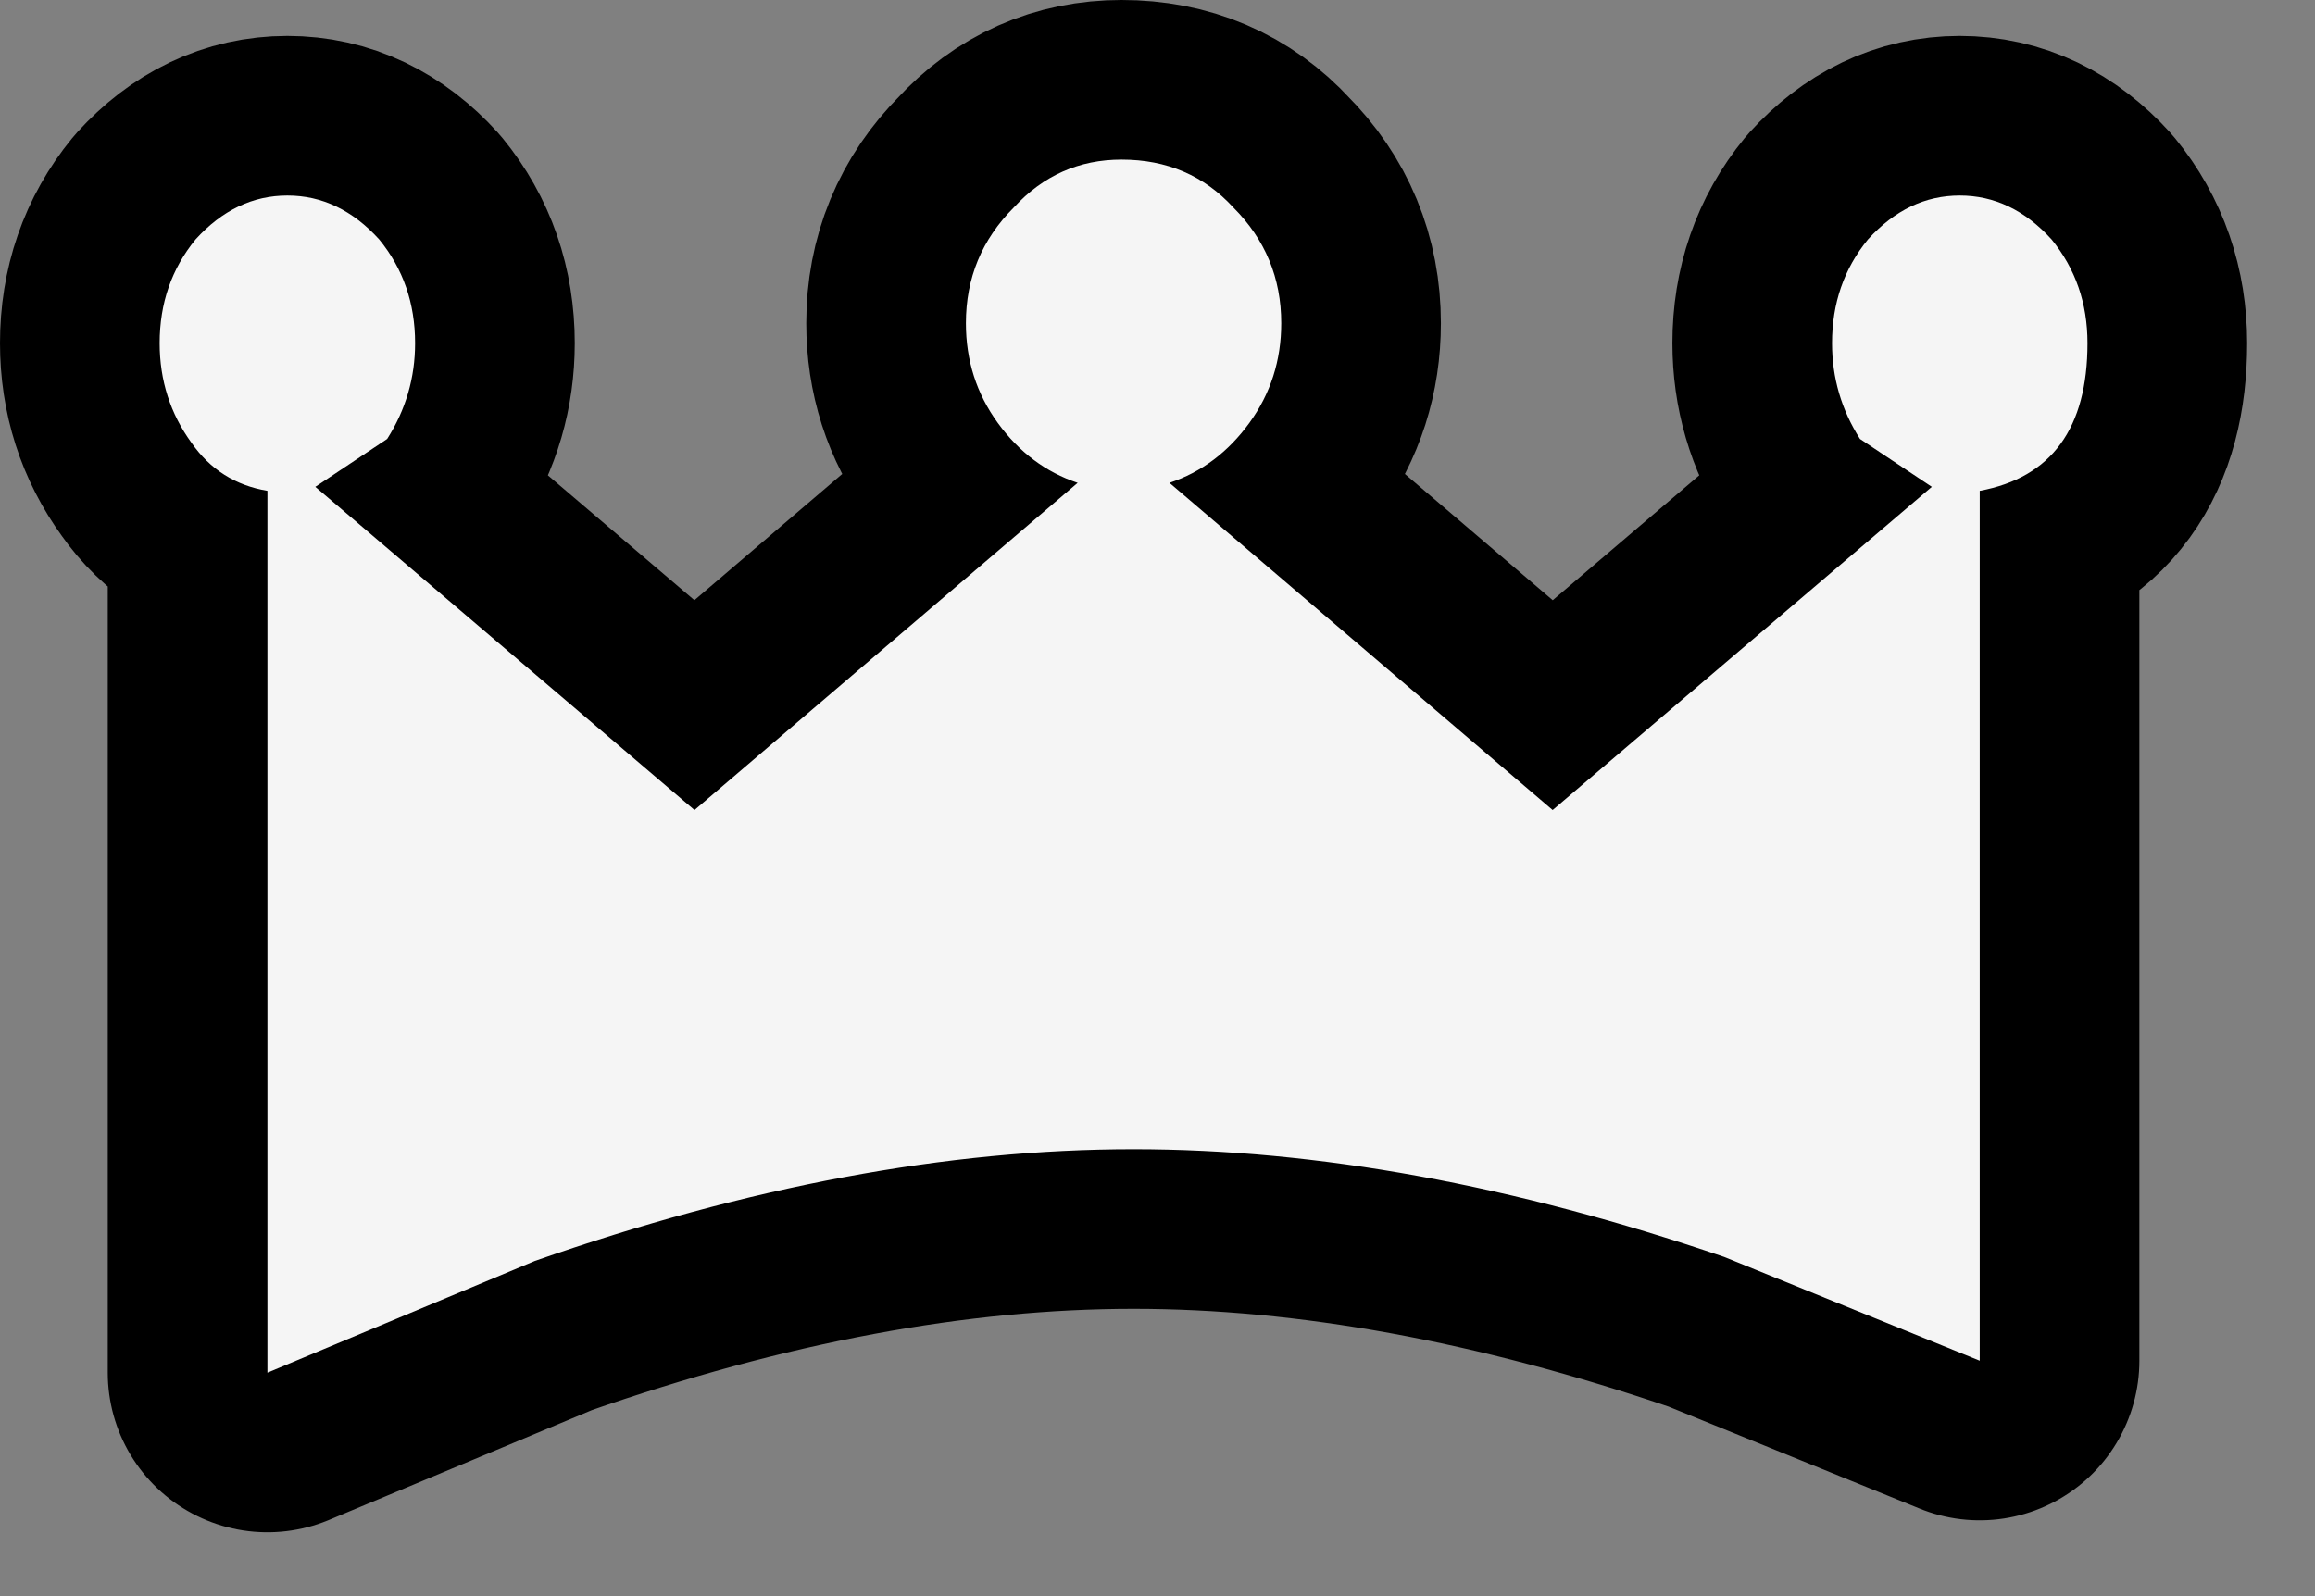 <?xml version="1.0" encoding="utf-8"?>
<svg version="1.1" id="Layer_1"
xmlns="http://www.w3.org/2000/svg"
xmlns:xlink="http://www.w3.org/1999/xlink"
xmlns:author="http://www.sothink.com"
width="29px" height="20px"
xml:space="preserve">
<rect width="100%" height="100%" fill="#808080" stroke="none"/>
<g id="1771" transform="matrix(1, 0, 0, 1, 14.05, 9.6)">
<path style="fill:#000000;fill-opacity:1" d="M0.6,-3.55L5.4 0.55L10.15 -3.5L9.25 -4.1Q8.9 -4.65 8.9 -5.3Q8.9 -6.05 9.35 -6.6Q9.85 -7.15 10.5 -7.15Q11.15 -7.15 11.65 -6.6Q12.1 -6.05 12.1 -5.3Q12.1 -3.7 10.75 -3.45L10.75 7.45L7.55 6.15Q3.6 4.8 0.15 4.8Q-3.35 4.8 -7.35 6.2L-10.7 7.6L-10.7 -3.45Q-11.3 -3.55 -11.65 -4.05Q-12.05 -4.6 -12.05 -5.3Q-12.05 -6.05 -11.6 -6.6Q-11.1 -7.15 -10.45 -7.15Q-9.8 -7.15 -9.3 -6.6Q-8.85 -6.05 -8.85 -5.3Q-8.85 -4.65 -9.2 -4.1L-10.1 -3.5L-5.35 0.55L-0.55 -3.55Q-1.15 -3.75 -1.55 -4.3Q-1.95 -4.85 -1.95 -5.55Q-1.95 -6.4 -1.35 -7Q-0.8 -7.6 0 -7.6Q0.85 -7.6 1.4 -7Q2 -6.4 2 -5.55Q2 -4.85 1.6 -4.3Q1.2 -3.75 0.6 -3.55" />
<path style="fill:none;stroke-width:4;stroke-linecap:round;stroke-linejoin:round;stroke-miterlimit:3;stroke:#000000;stroke-opacity:1" d="M1.6,-4.3Q2 -4.85 2 -5.55Q2 -6.4 1.4 -7Q0.85 -7.6 0 -7.6Q-0.8 -7.6 -1.35 -7Q-1.95 -6.4 -1.95 -5.55Q-1.95 -4.85 -1.55 -4.3Q-1.15 -3.75 -0.55 -3.55L-5.35 0.55L-10.1 -3.5L-9.2 -4.1Q-8.85 -4.65 -8.85 -5.3Q-8.85 -6.05 -9.3 -6.6Q-9.8 -7.15 -10.45 -7.15Q-11.1 -7.15 -11.6 -6.6Q-12.05 -6.05 -12.05 -5.3Q-12.05 -4.6 -11.65 -4.05Q-11.3 -3.55 -10.7 -3.45L-10.7 7.6L-7.35 6.2Q-3.35 4.8 0.15 4.8Q3.6 4.8 7.55 6.15L10.75 7.45L10.75 -3.45Q12.1 -3.7 12.1 -5.3Q12.1 -6.05 11.65 -6.6Q11.15 -7.15 10.5 -7.15Q9.85 -7.15 9.35 -6.6Q8.9 -6.05 8.9 -5.3Q8.9 -4.65 9.25 -4.1L10.15 -3.5L5.4 0.55L0.6 -3.55Q1.2 -3.75 1.6 -4.3z" />
<path style="fill:#F5F5F5;fill-opacity:1" d="M0.6,-3.55L5.4 0.55L10.15 -3.5L9.25 -4.1Q8.9 -4.65 8.9 -5.3Q8.9 -6.05 9.35 -6.6Q9.85 -7.15 10.5 -7.15Q11.15 -7.15 11.65 -6.6Q12.1 -6.05 12.1 -5.3Q12.1 -3.7 10.75 -3.45L10.75 7.45L7.55 6.15Q3.6 4.8 0.15 4.8Q-3.35 4.8 -7.35 6.2L-10.7 7.6L-10.7 -3.45Q-11.3 -3.55 -11.65 -4.05Q-12.05 -4.6 -12.05 -5.3Q-12.05 -6.05 -11.6 -6.6Q-11.1 -7.15 -10.45 -7.15Q-9.8 -7.15 -9.3 -6.6Q-8.85 -6.05 -8.85 -5.3Q-8.85 -4.65 -9.2 -4.1L-10.1 -3.5L-5.35 0.55L-0.55 -3.55Q-1.15 -3.75 -1.55 -4.3Q-1.95 -4.85 -1.95 -5.55Q-1.95 -6.4 -1.35 -7Q-0.8 -7.6 0 -7.6Q0.85 -7.6 1.4 -7Q2 -6.4 2 -5.55Q2 -4.85 1.6 -4.3Q1.2 -3.75 0.6 -3.55" />
</g>
</svg>
